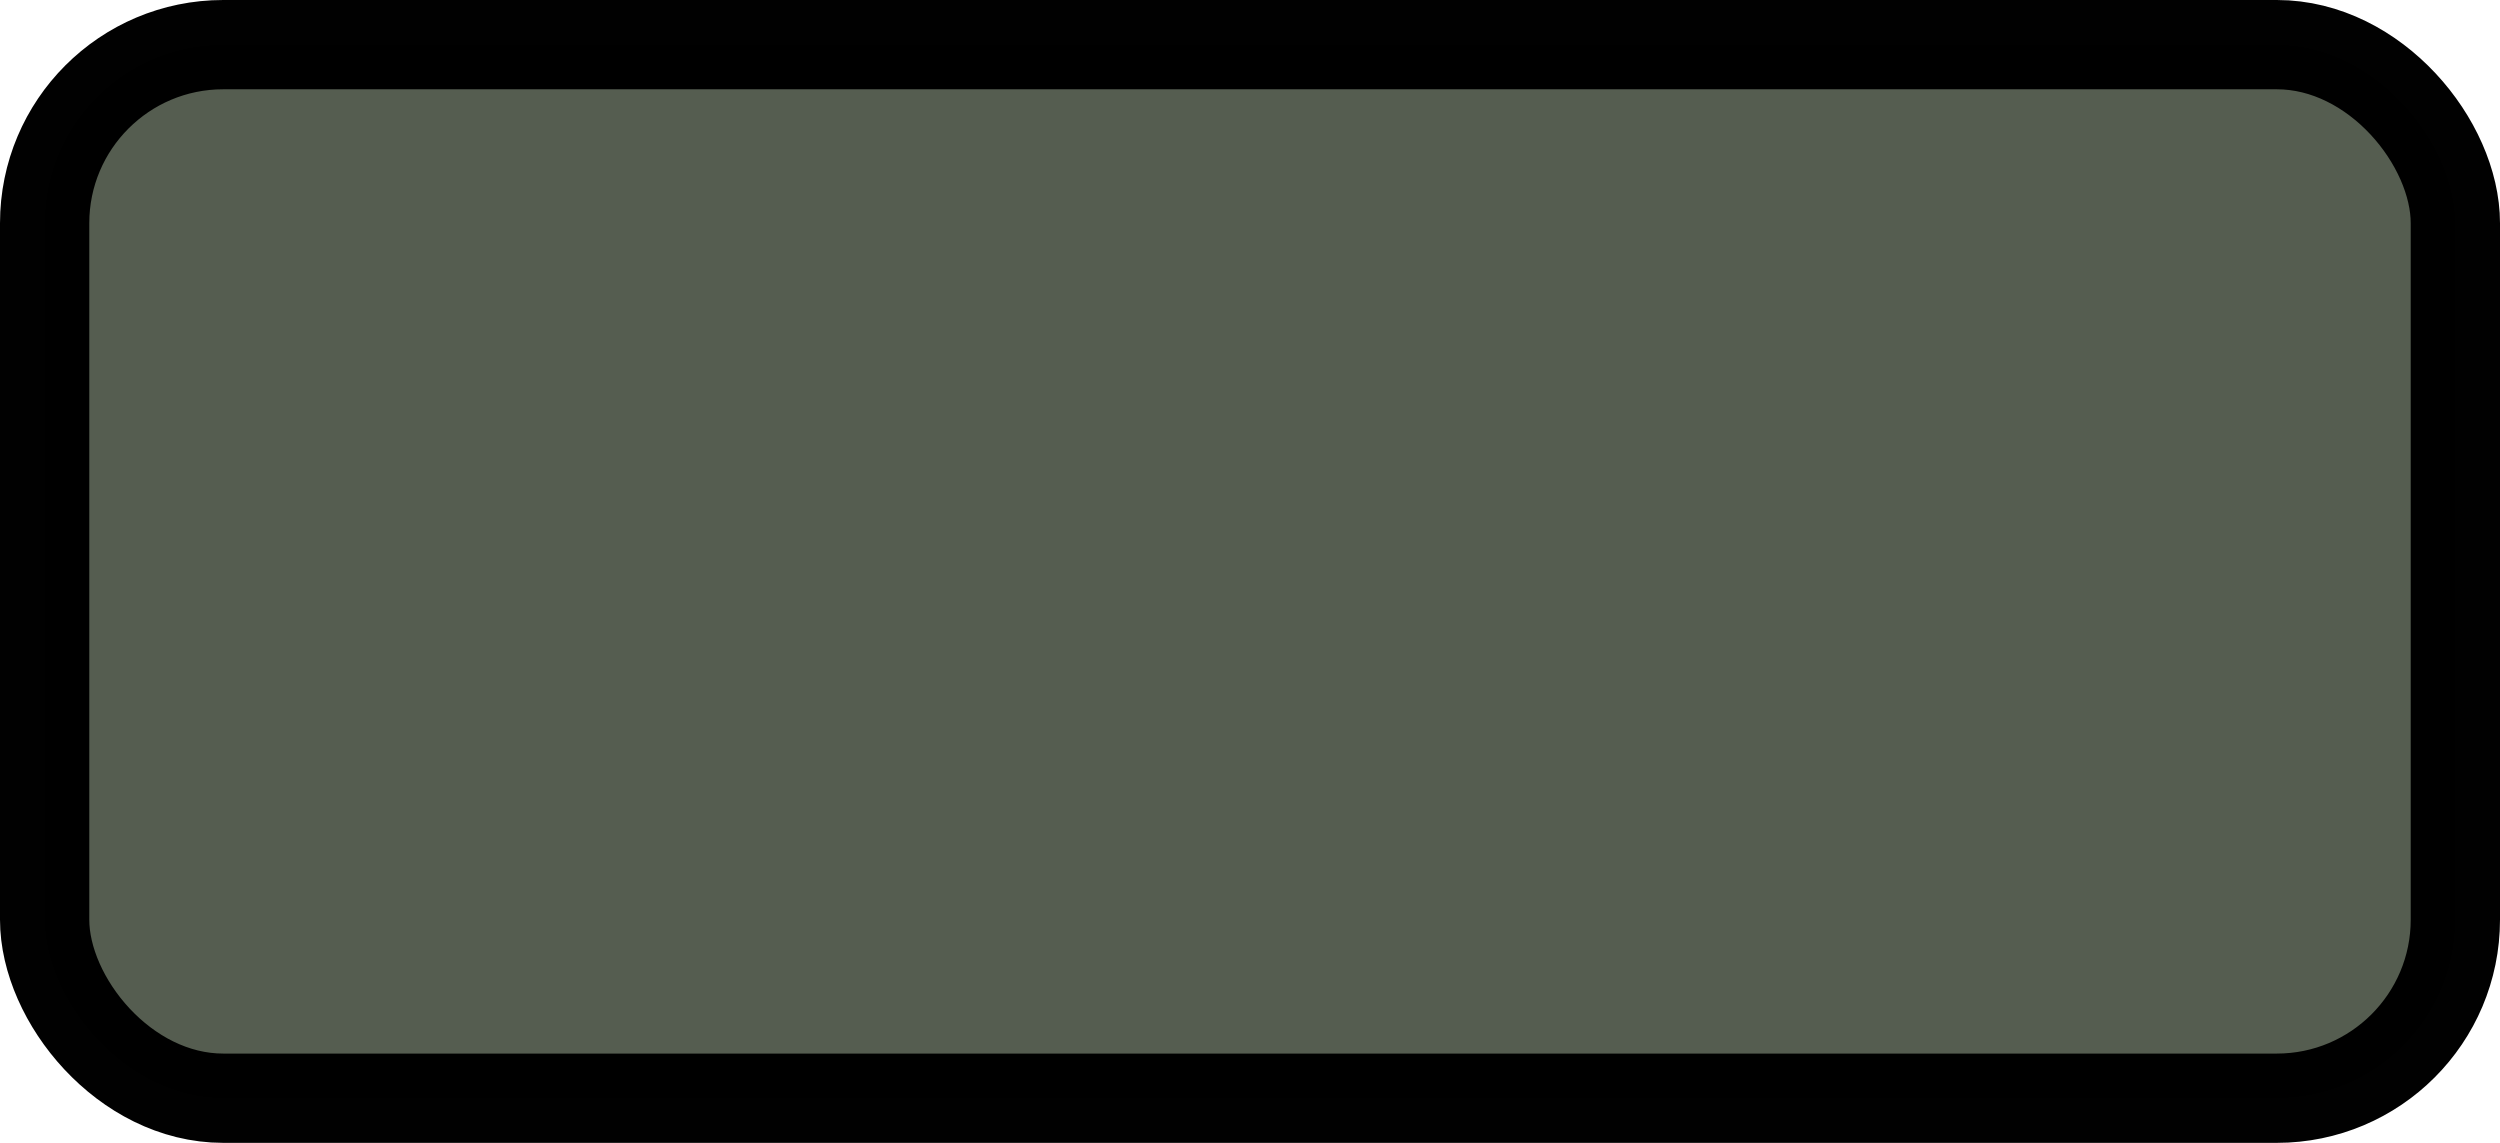 <?xml version="1.0" encoding="UTF-8" standalone="no"?>
<svg
   xmlns:dc="http://purl.org/dc/elements/1.1/"
   xmlns:cc="http://creativecommons.org/ns#"
   xmlns:rdf="http://www.w3.org/1999/02/22-rdf-syntax-ns#"
   xmlns:svg="http://www.w3.org/2000/svg"
   xmlns="http://www.w3.org/2000/svg"
   xmlns:sodipodi="http://sodipodi.sourceforge.net/DTD/sodipodi-0.dtd"
   xmlns:inkscape="http://www.inkscape.org/namespaces/inkscape"
   width="7mm"
   height="3.2mm"
   viewBox="0 0 7 3.2"
   version="1.1"
   id="svg8"
   inkscape:version="1.0 (4035a4fb49, 2020-05-01)"
   sodipodi:docname="RectButton0.svg">
  <defs
     id="defs2" />
  <sodipodi:namedview
     showguides="false"
     id="base"
     pagecolor="#ffffff"
     bordercolor="#666666"
     borderopacity="1.0"
     inkscape:pageopacity="0.0"
     inkscape:pageshadow="2"
     inkscape:zoom="15.777561"
     inkscape:cx="27.692043"
     inkscape:cy="13.110933"
     inkscape:document-units="mm"
     inkscape:current-layer="layer1"
     inkscape:document-rotation="0"
     showgrid="false"
     inkscape:window-width="1557"
     inkscape:window-height="1205"
     inkscape:window-x="1603"
     inkscape:window-y="169"
     inkscape:window-maximized="0"
     inkscape:snap-page="false"
     inkscape:snap-bbox="true"
     inkscape:bbox-paths="true"
     inkscape:bbox-nodes="true"
     inkscape:snap-nodes="false" />
  <g
     inkscape:label="Layer 1"
     inkscape:groupmode="layer"
     id="layer1">
    <rect
       ry="0.5"
       rx="0.5"
       y="0.125"
       x="0.125"
       height="2.95"
       width="6.75"
       id="rect1400"
       style="opacity:0.994;fill:#555d50;fill-opacity:1;stroke:#000000;stroke-width:0.25;stroke-miterlimit:4;stroke-dasharray:none;stop-color:#000000" />
  </g>
</svg>

